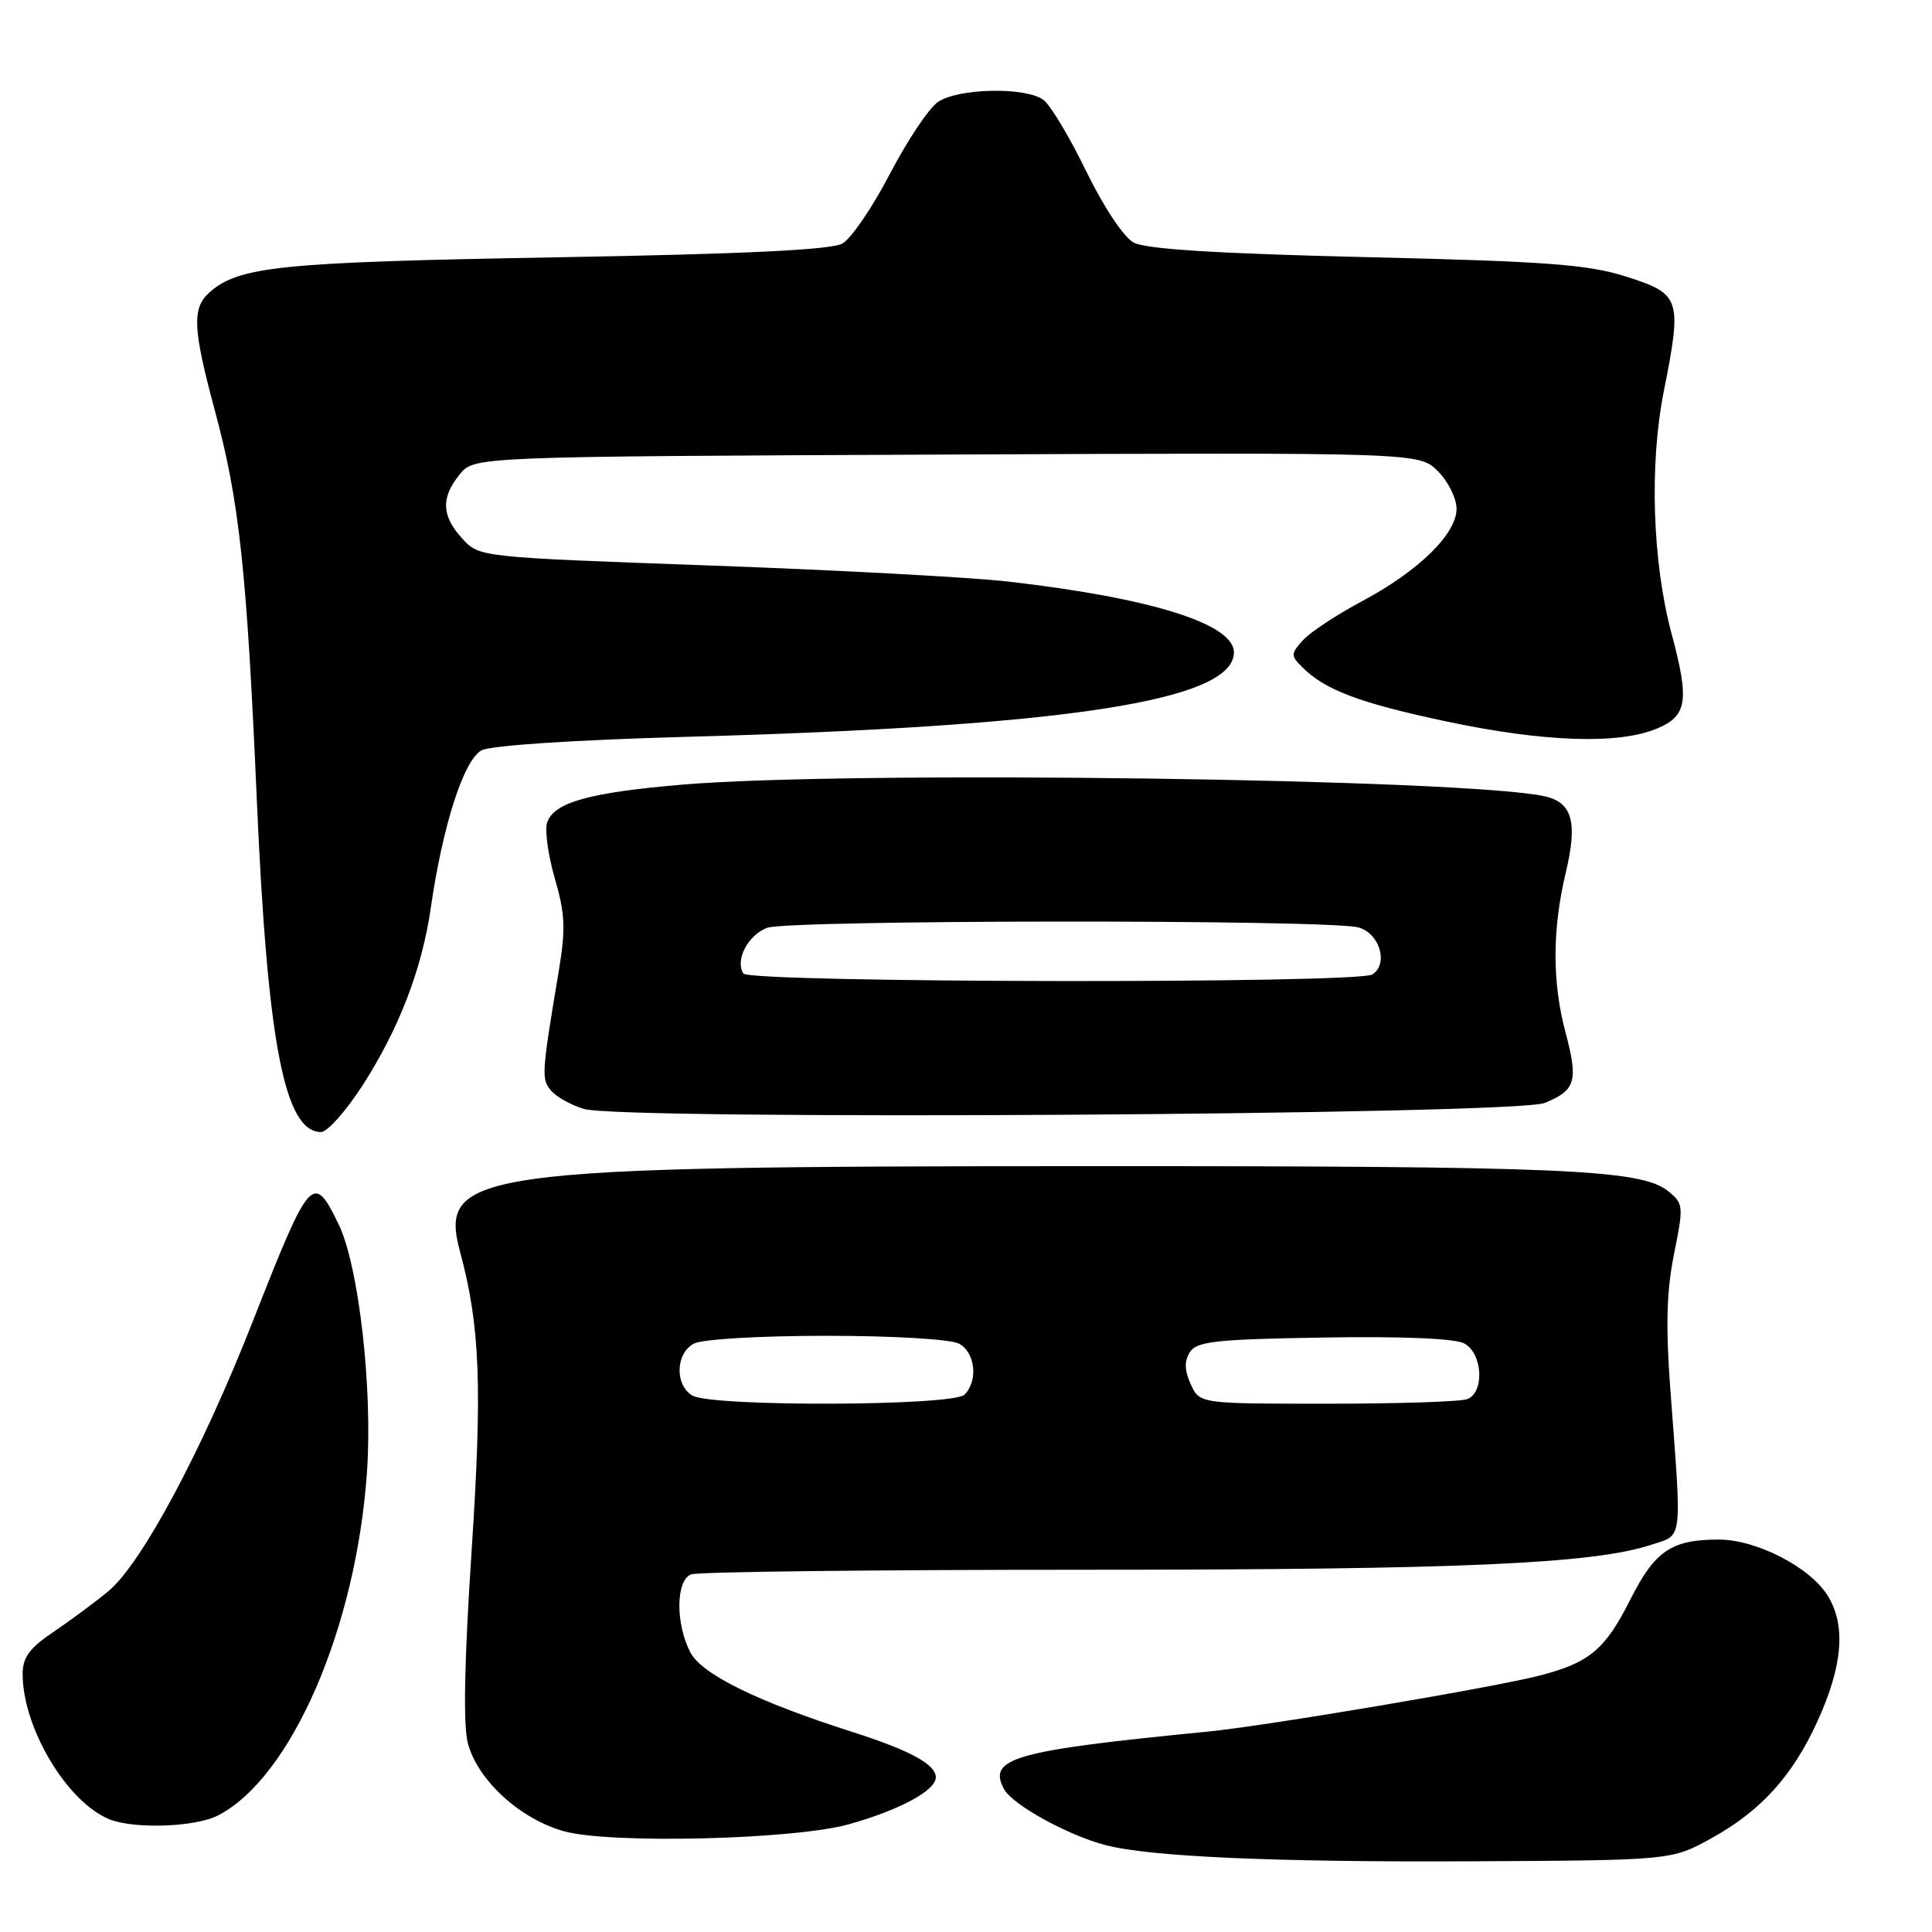 <?xml version="1.0" encoding="UTF-8" standalone="no"?>
<!DOCTYPE svg PUBLIC "-//W3C//DTD SVG 1.1//EN" "http://www.w3.org/Graphics/SVG/1.1/DTD/svg11.dtd" >
<svg xmlns="http://www.w3.org/2000/svg" xmlns:xlink="http://www.w3.org/1999/xlink" version="1.1" viewBox="0 0 256 256">
 <g >
 <path fill="currentColor"
d=" M 226.82 243.55 C 233.31 239.96 237.50 235.34 240.79 228.15 C 244.19 220.72 244.63 215.33 242.15 211.39 C 239.79 207.63 232.71 204.00 227.75 204.00 C 221.48 204.00 219.29 205.48 216.03 211.94 C 212.70 218.55 210.66 220.27 204.18 221.98 C 198.21 223.55 167.92 228.67 160.00 229.45 C 134.32 231.97 130.83 232.95 133.04 237.07 C 134.14 239.13 141.52 243.20 146.50 244.49 C 152.41 246.03 168.93 246.76 195.00 246.63 C 221.50 246.50 221.50 246.50 226.82 243.55 Z  M 112.50 241.72 C 119.27 239.81 124.00 237.25 124.00 235.50 C 124.00 233.79 120.59 231.94 113.00 229.51 C 100.36 225.48 92.98 221.85 91.47 218.94 C 89.49 215.11 89.55 209.39 91.58 208.61 C 92.45 208.27 116.03 208.00 143.98 208.00 C 193.40 208.00 211.16 207.22 218.80 204.69 C 223.03 203.30 222.87 204.61 221.33 184.13 C 220.70 175.69 220.83 171.05 221.82 166.15 C 223.10 159.82 223.07 159.47 221.06 157.85 C 217.47 154.94 207.29 154.50 143.50 154.52 C 62.86 154.54 58.09 155.19 60.96 165.86 C 63.62 175.73 63.92 183.73 62.49 205.51 C 61.52 220.25 61.36 228.61 62.00 231.01 C 63.32 235.91 68.87 240.99 74.69 242.64 C 80.76 244.36 105.28 243.76 112.50 241.72 Z  M 28.90 240.55 C 38.61 235.53 47.22 215.66 48.63 195.00 C 49.39 183.93 47.53 167.73 44.88 162.25 C 41.51 155.28 41.09 155.75 33.53 175.00 C 26.76 192.25 18.77 207.18 14.35 210.85 C 12.59 212.31 9.32 214.73 7.08 216.24 C 3.91 218.37 3.00 219.62 3.00 221.81 C 3.00 228.94 8.87 238.78 14.49 241.06 C 17.78 242.39 25.89 242.11 28.90 240.55 Z  M 47.99 143.90 C 52.85 136.37 55.91 128.43 57.08 120.31 C 58.67 109.30 61.48 100.61 63.84 99.41 C 65.10 98.77 76.29 98.04 90.75 97.64 C 141.40 96.25 163.50 92.85 163.50 86.44 C 163.50 82.66 152.49 79.22 133.50 77.05 C 128.55 76.49 110.78 75.53 94.00 74.93 C 63.50 73.83 63.50 73.83 61.25 71.36 C 58.50 68.34 58.40 65.96 60.91 62.86 C 62.82 60.50 62.82 60.50 125.43 60.23 C 188.05 59.96 188.05 59.96 190.52 62.43 C 191.89 63.79 193.00 66.04 193.00 67.42 C 193.00 70.76 187.95 75.69 180.41 79.70 C 177.10 81.47 173.61 83.77 172.65 84.83 C 171.03 86.62 171.02 86.88 172.55 88.40 C 175.57 91.43 180.17 93.16 191.63 95.59 C 204.55 98.33 214.46 98.67 219.53 96.55 C 223.57 94.87 223.88 92.87 221.50 84.00 C 218.95 74.48 218.53 61.58 220.46 51.87 C 222.90 39.56 222.70 38.96 215.50 36.66 C 210.44 35.04 205.06 34.64 181.00 34.07 C 161.20 33.60 151.80 33.01 150.21 32.14 C 148.89 31.42 146.21 27.39 143.93 22.69 C 141.74 18.19 139.20 13.94 138.28 13.25 C 135.94 11.49 126.91 11.67 124.26 13.53 C 123.05 14.38 120.19 18.67 117.90 23.07 C 115.61 27.47 112.79 31.61 111.62 32.27 C 110.14 33.11 98.61 33.66 73.50 34.10 C 37.14 34.74 31.64 35.29 27.75 38.75 C 25.42 40.83 25.54 43.52 28.46 54.36 C 31.72 66.42 32.69 75.45 34.03 106.00 C 35.44 138.27 37.71 150.00 42.54 150.00 C 43.37 150.00 45.82 147.25 47.99 143.90 Z  M 204.67 146.15 C 208.79 144.47 209.15 143.26 207.45 136.84 C 205.66 130.13 205.67 123.18 207.48 115.59 C 209.06 108.97 208.34 106.34 204.72 105.52 C 194.39 103.19 112.82 102.08 90.50 103.96 C 78.06 105.01 73.35 106.33 72.49 109.02 C 72.17 110.04 72.64 113.38 73.53 116.45 C 74.89 121.12 74.97 123.13 74.02 128.77 C 71.77 142.27 71.72 142.96 73.00 144.49 C 73.69 145.33 75.66 146.43 77.38 146.94 C 82.47 148.47 200.78 147.73 204.67 146.15 Z  M 91.75 184.92 C 89.40 183.55 89.51 179.33 91.93 178.04 C 93.03 177.45 100.64 177.00 109.50 177.00 C 118.36 177.00 125.97 177.45 127.07 178.04 C 129.23 179.19 129.64 182.96 127.80 184.80 C 126.28 186.32 94.33 186.43 91.75 184.92 Z  M 157.78 183.42 C 156.95 181.59 156.91 180.36 157.66 179.17 C 158.57 177.74 161.08 177.46 175.38 177.23 C 185.73 177.06 192.79 177.35 194.02 178.01 C 196.46 179.32 196.74 184.50 194.42 185.39 C 193.55 185.73 185.21 186.00 175.90 186.00 C 158.96 186.00 158.96 186.00 157.78 183.42 Z  M 98.49 128.99 C 97.39 127.20 99.10 123.91 101.65 122.94 C 104.48 121.87 176.13 121.82 180.00 122.89 C 182.82 123.67 184.02 127.74 181.84 129.12 C 179.87 130.37 99.27 130.24 98.49 128.99 Z "/>
</g>
</svg>